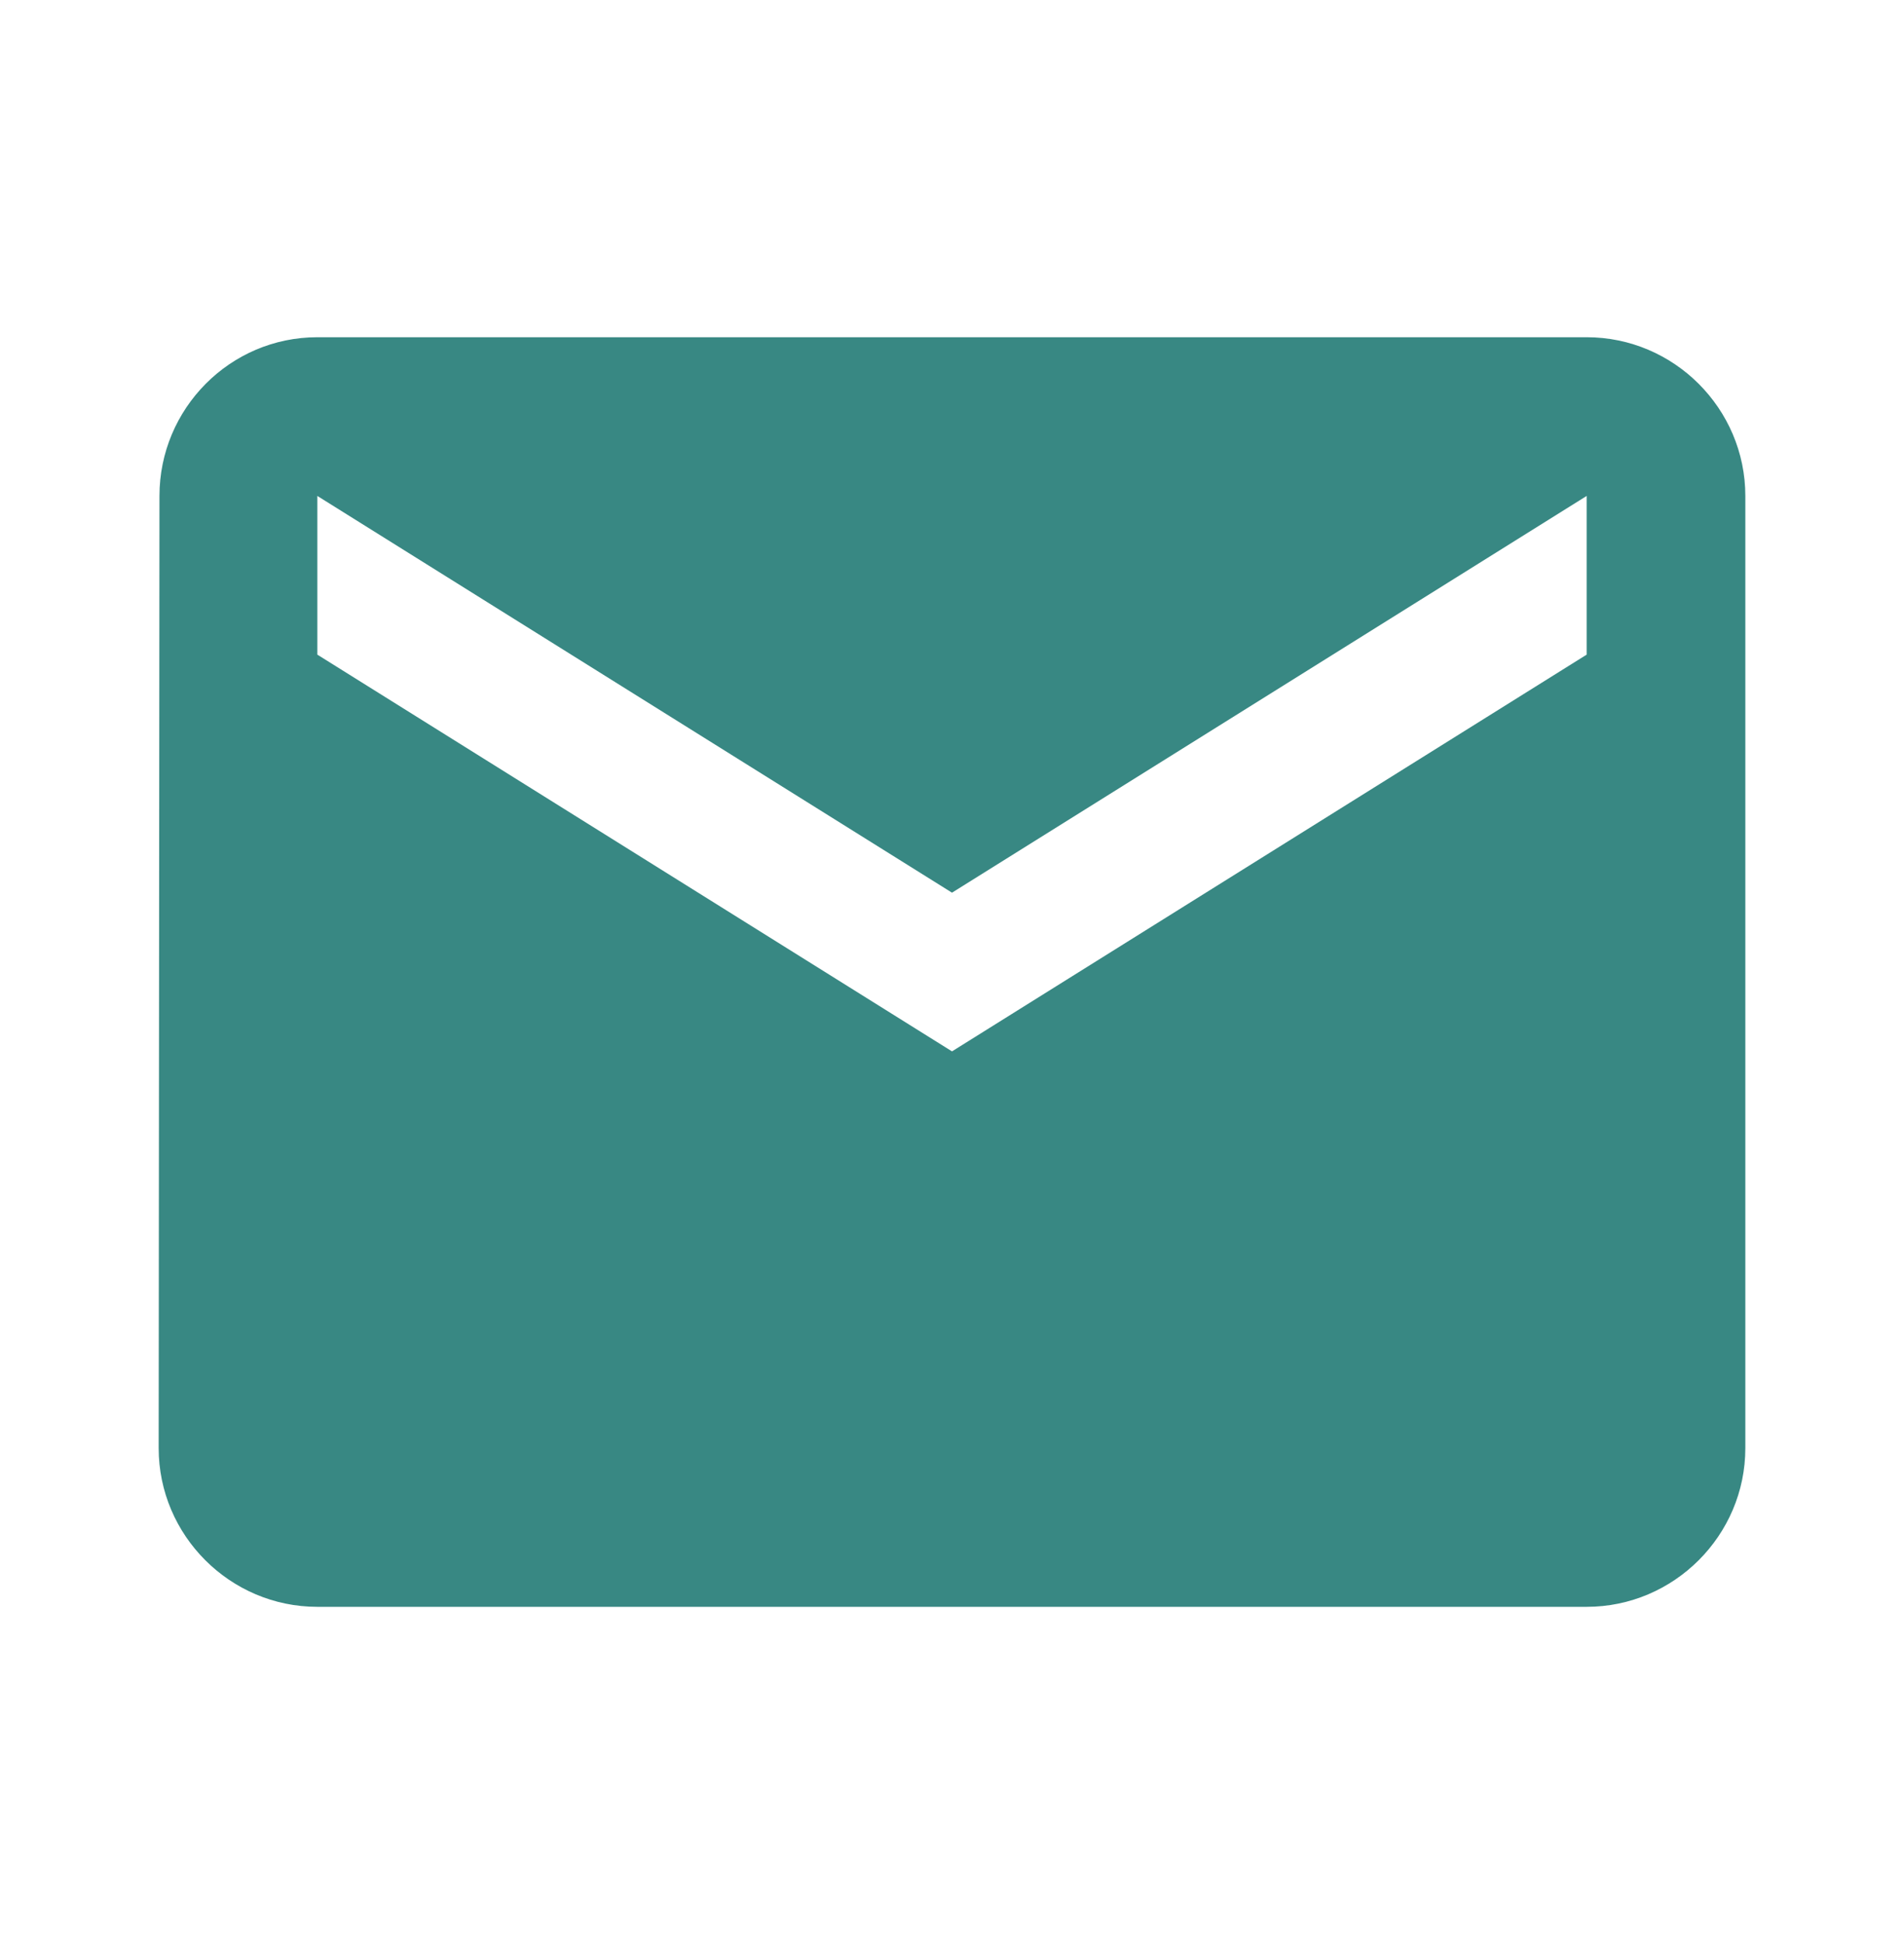 <svg width="48" height="49" viewBox="0 0 48 49" fill="none" xmlns="http://www.w3.org/2000/svg">
<path d="M40 8.5H8C5.8 8.5 4.02 10.3 4.02 12.5L4 36.5C4 38.7 5.8 40.5 8 40.5H40C42.2 40.5 44 38.7 44 36.5V12.5C44 10.3 42.2 8.5 40 8.5ZM40 16.5L24 26.5L8 16.5V12.5L24 22.5L40 12.5V16.5Z" fill="#388883"/>
</svg>
